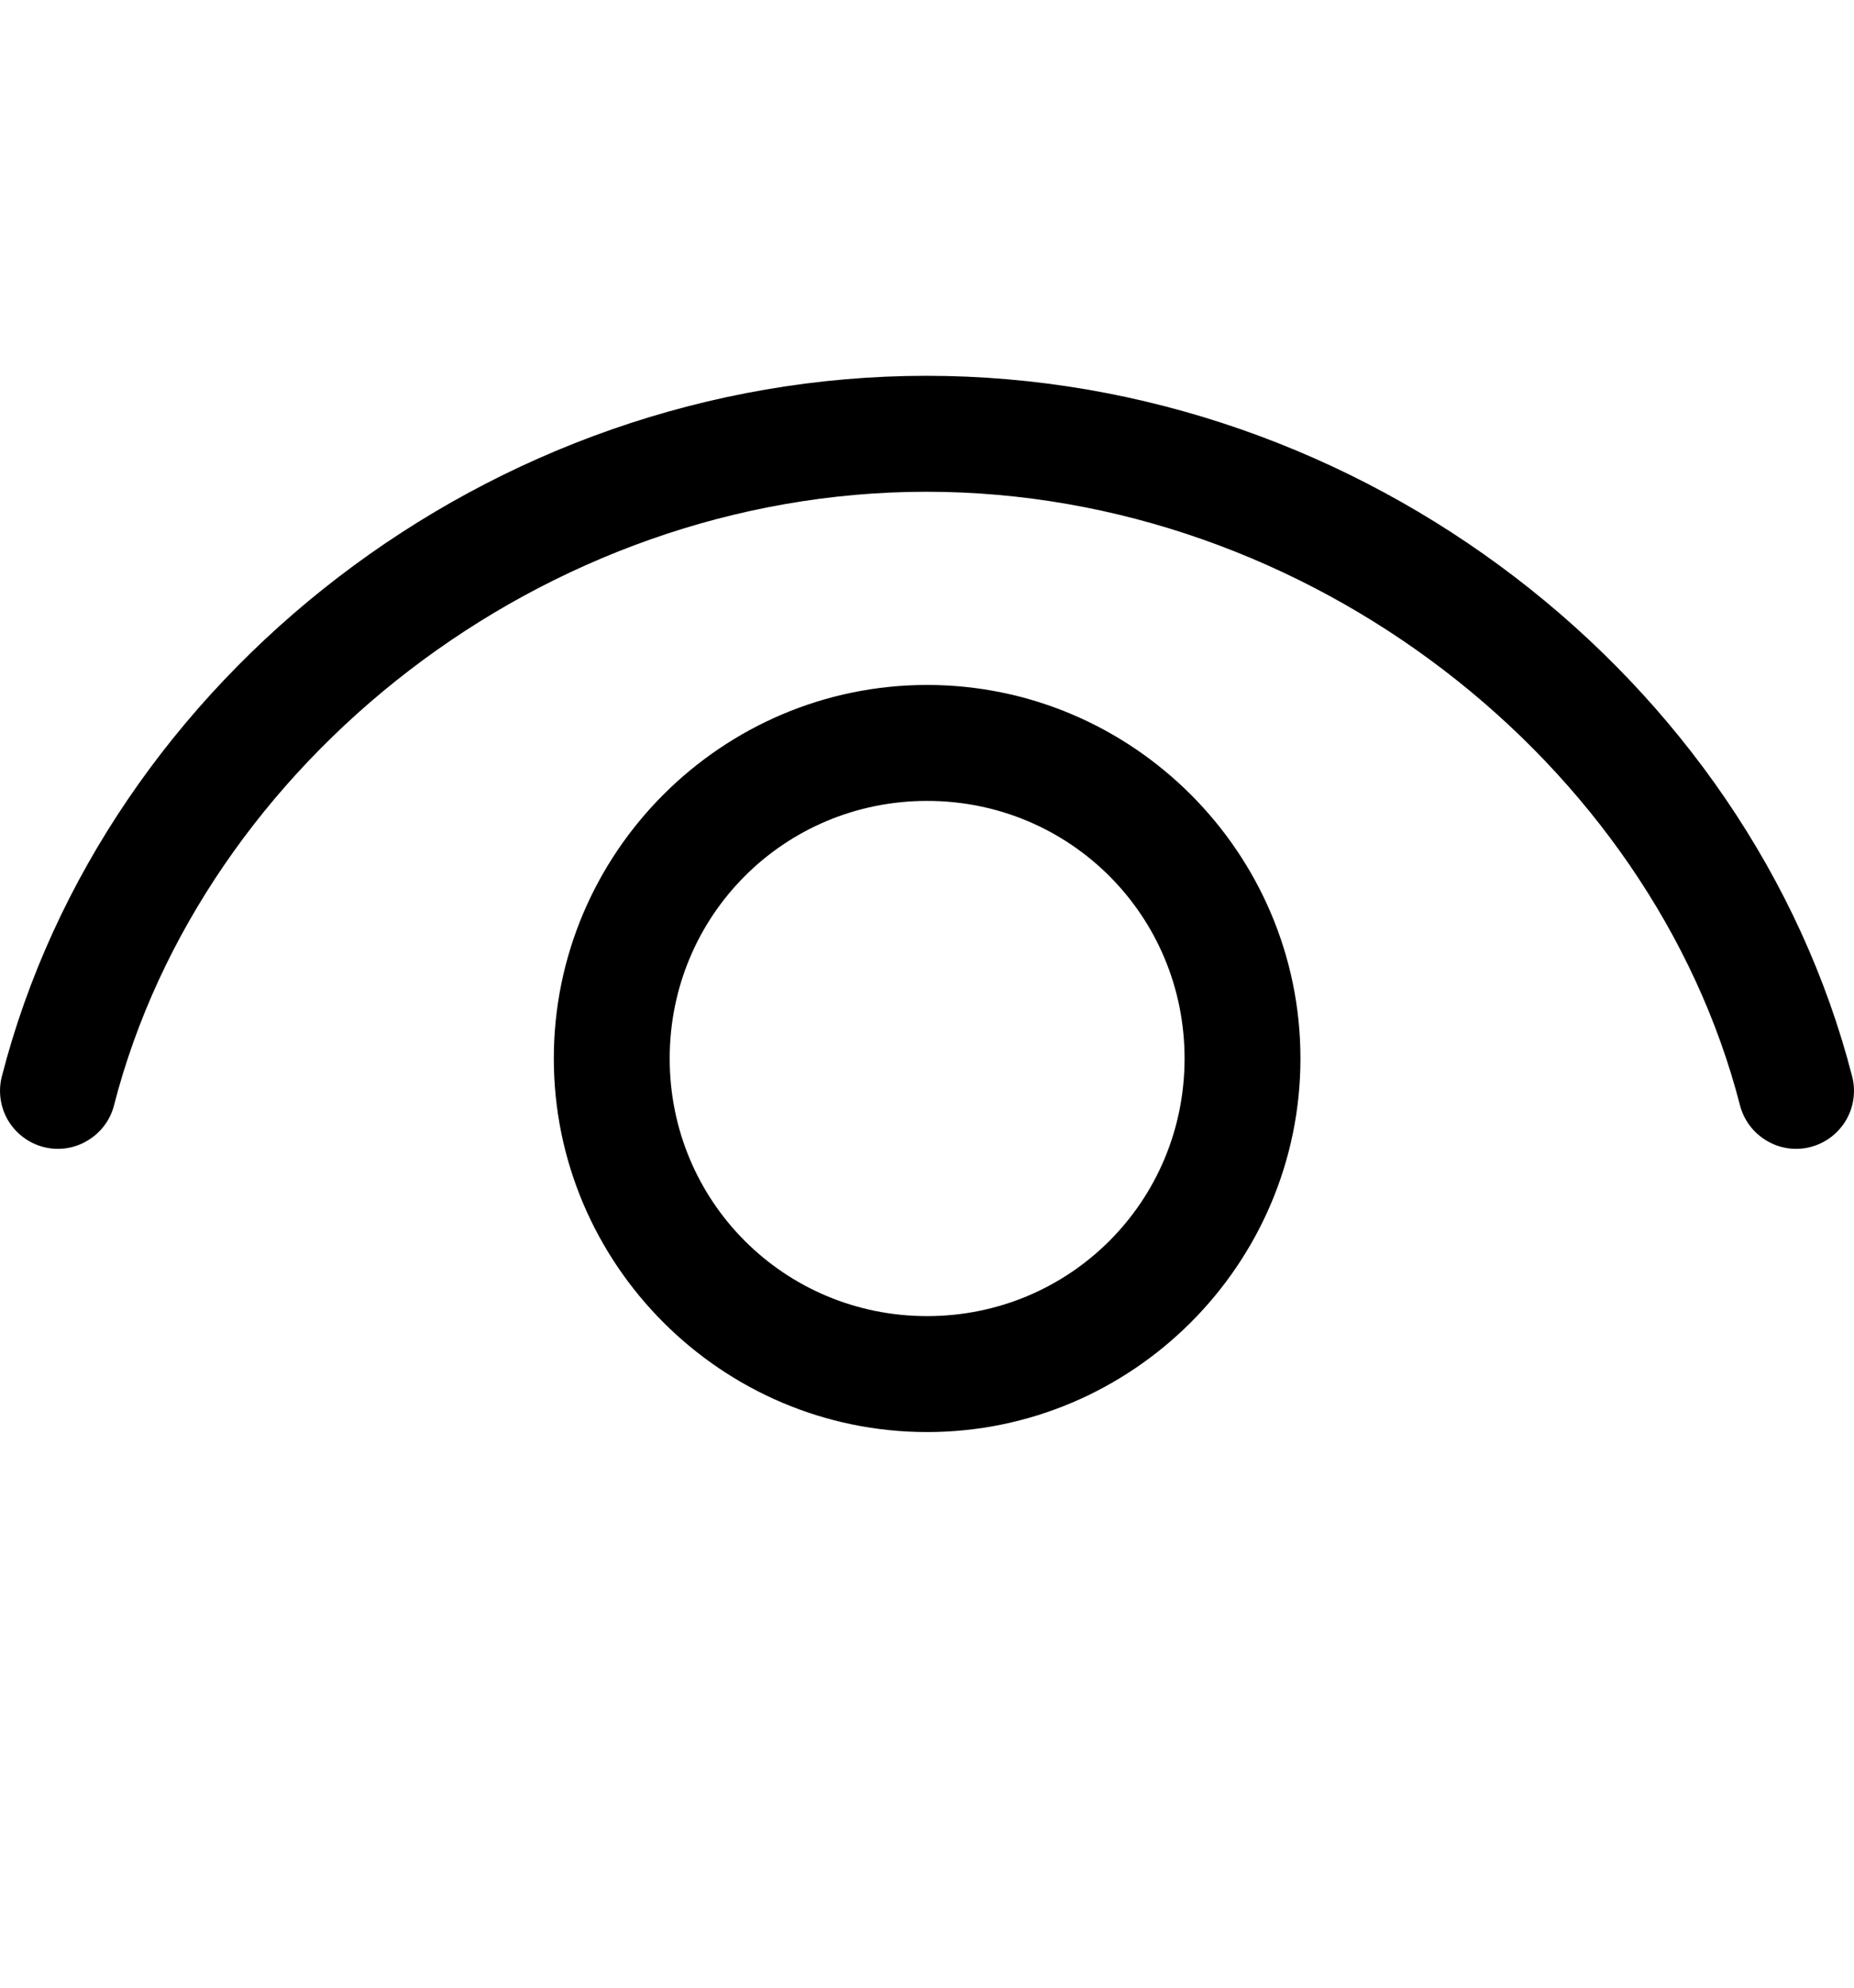 <svg width="14" height="15" viewBox="0 0 14 15" fill="none" xmlns="http://www.w3.org/2000/svg">
<path d="M6.996 2.836C3.694 2.836 0.785 5.124 0.014 8.123C-0.015 8.235 0.002 8.355 0.061 8.455C0.12 8.554 0.216 8.627 0.329 8.656C0.441 8.685 0.56 8.668 0.66 8.608C0.76 8.549 0.833 8.453 0.861 8.341C1.526 5.757 4.103 3.711 6.996 3.711C9.889 3.711 12.474 5.758 13.139 8.341C13.168 8.453 13.24 8.549 13.34 8.608C13.44 8.668 13.559 8.685 13.671 8.656C13.784 8.627 13.88 8.554 13.939 8.455C13.998 8.355 14.015 8.235 13.986 8.123C13.214 5.124 10.297 2.836 6.996 2.836ZM7.001 5.169C5.449 5.169 4.182 6.436 4.182 7.988C4.182 9.54 5.449 10.807 7.001 10.807C8.552 10.807 9.82 9.54 9.82 7.988C9.82 6.436 8.552 5.169 7.001 5.169ZM7.001 6.044C8.079 6.044 8.945 6.909 8.945 7.988C8.945 9.067 8.079 9.932 7.001 9.932C5.922 9.932 5.057 9.067 5.057 7.988C5.057 6.909 5.922 6.044 7.001 6.044Z" fill="black"/>
</svg>
